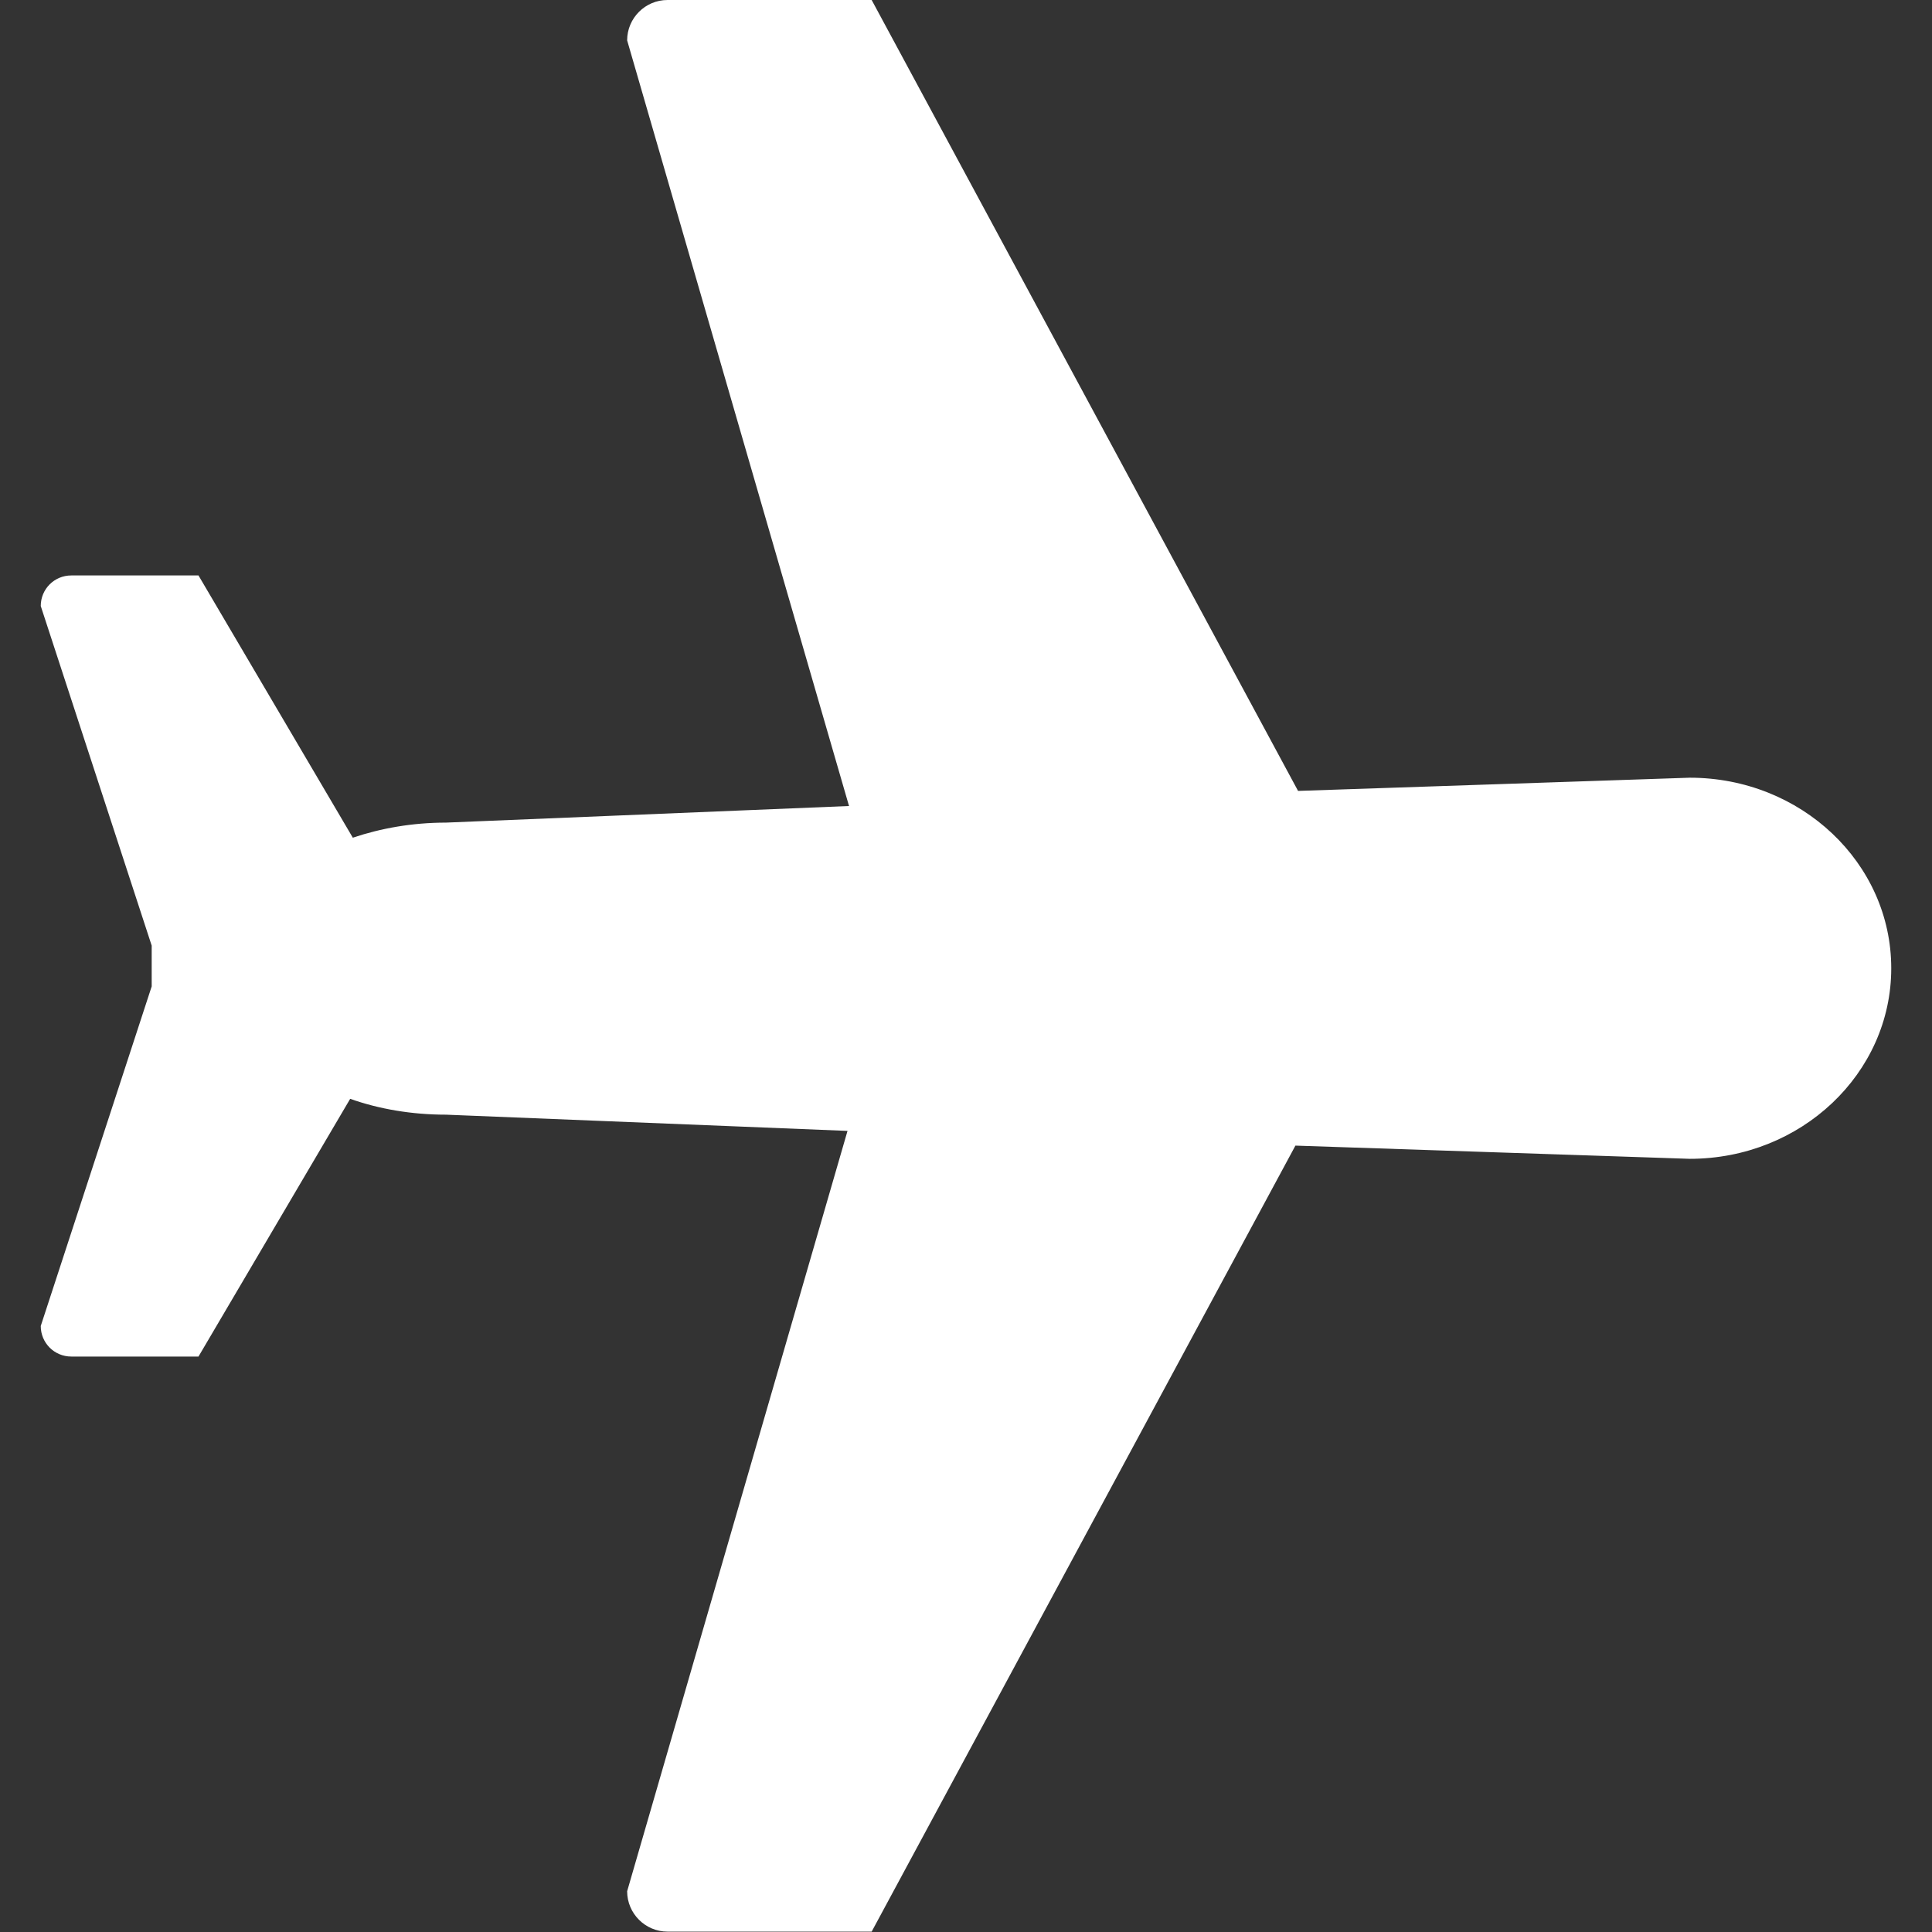 <?xml version="1.0" encoding="utf-8"?>
<!-- Generator: Adobe Illustrator 21.1.0, SVG Export Plug-In . SVG Version: 6.00 Build 0)  -->
<svg version="1.1" id="Layer_1" xmlns="http://www.w3.org/2000/svg" xmlns:xlink="http://www.w3.org/1999/xlink" x="0px" y="0px"
	 viewBox="0 0 512 512" style="enable-background:new 0 0 512 512;" xml:space="preserve">
<rect x="0" y="0" width="512" height="512" fill="#333333" stroke="none"/>
<style type="text/css">
	.st0{fill:#FFFFFF;}
</style>
<g>
	<g>
		<path class="st0" d="M231,0l-54.1,0c-5.9,0-10.7,4.8-10.7,10.7L225,213.6L118.2,218c-8.9,0-17.3,1.5-24.7,4l-40.9-69.5l-33.7,0
			c-4.5,0-8.1,3.6-8.1,8.1l29.4,90h0v10.8l-29.4,90c0,4.5,3.6,8.1,8.1,8.1l33.7,0l40.2-68.3c7.6,2.7,16.3,4.2,25.4,4.2l106.4,4.3
			l-58.4,201.5c0,5.9,4.8,10.7,10.7,10.7H231l112.3-208.3l104.5,3.5c29.5,0,53.4-22.6,53.4-50.5c0-27.9-23.9-50.5-53.4-50.5
			l-103.8,3.5L231,0z"/>
	</g>
</g>
</svg>
